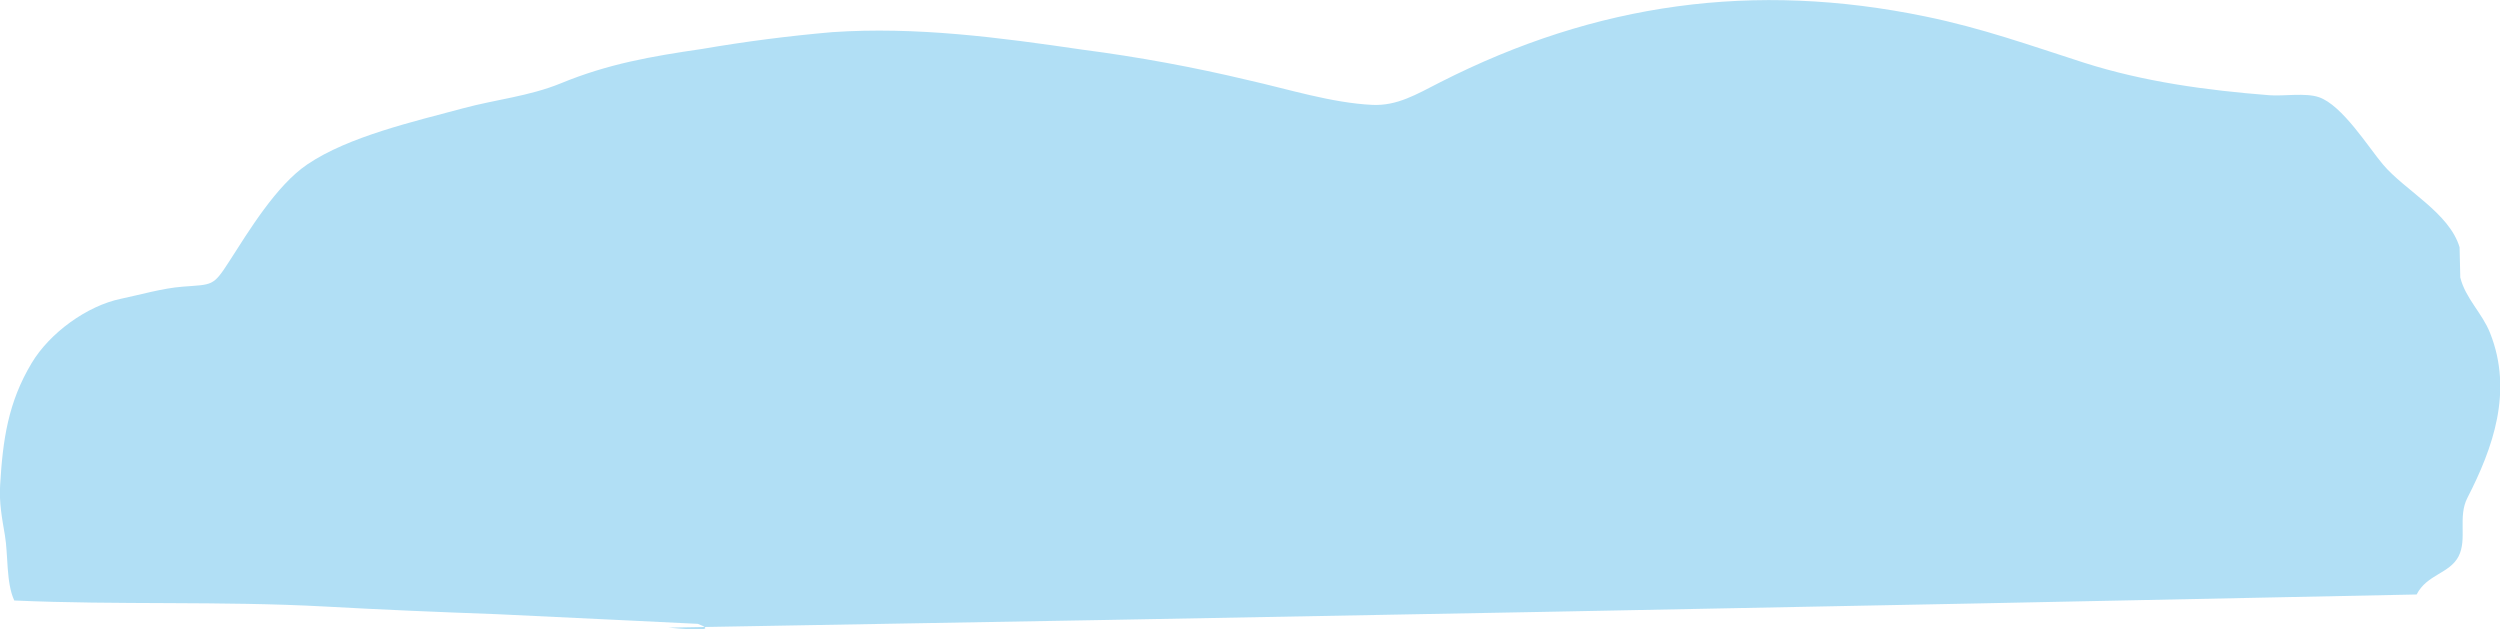 <?xml version="1.0" encoding="utf-8"?>
<!-- Generator: Adobe Illustrator 24.0.0, SVG Export Plug-In . SVG Version: 6.00 Build 0)  -->
<svg version="1.1" id="Layer_1" xmlns="http://www.w3.org/2000/svg" xmlns:xlink="http://www.w3.org/1999/xlink" x="0px" y="0px"
	 width="1787.7px" height="450.1px" viewBox="0 0 1787.7 450.1" style="enable-background:new 0 0 1787.7 450.1;"
	 xml:space="preserve">
<style type="text/css">
	.st0{clip-path:url(#SVGID_2_);fill:#B1DFF5;}
</style>
<g>
	<g>
		<defs>
			<rect id="SVGID_1_" y="0" width="1787.7" height="450.1"/>
		</defs>
		<clipPath id="SVGID_2_">
			<use xlink:href="#SVGID_1_"  style="overflow:visible;"/>
		</clipPath>
		<path class="st0" d="M1728.1,425.1c-416.7,8.7-833.4,16.6-1250.1,23.7c25.5,2.4,32.5,1.5,21-2.7c-15-0.7-30-1.5-45.1-2.2
			c-32.7-1.6-65.5-3.2-98.3-4.7c-41.3-1.5-82.3-3.2-123.5-5.5c-73.7-4-148.1-1-221.9-4.3c-5.9-12.7-4.3-32.7-6.7-46.7
			c-2.1-12.2-4.2-23.5-3.4-35.9c1.9-32.3,5.7-59.1,22.5-87.1c12.8-21.5,39.6-41.1,64.1-46.1c13.4-2.8,29.6-7.5,43.8-8.6
			c21.7-1.7,21.8,0,33.5-18.2c14-21.8,33.7-54.3,55.7-69.2c29.6-20.1,76.8-30.8,111.2-40.1c23.7-6.4,47.3-8.6,70.1-17.9
			c33.7-13.9,64.7-19.3,101.1-24.6c30.8-5.3,61.8-9.3,92.9-12c60.2-4.1,119.5,3.8,178.9,12.5c40,5.2,79.7,12.5,119,21.9
			c28.1,6.3,59.3,16.2,88.4,17.6c17.7,0.8,31.2-7.3,48.6-16.2c111.5-56.7,224.5-72.3,347-47c40.4,8.3,74.6,20.6,113.2,33
			c42.9,13.7,87.9,19.8,132.7,23.3c10,0.8,25.8-1.9,35.4,1.4c16.7,5.7,35.4,35.8,45.8,48.1c15.8,18.7,47.4,34.5,54.8,59.2
			c0.1,7.2,0.3,14.4,0.5,21.6c3.7,15,15.7,25.5,21.3,39.7c16.6,41.8,2.1,82.2-16.2,117.9c-7,13.6,0,29.4-6.3,41.8
			C1751.6,410.3,1735.4,410.7,1728.1,425.1"/>
	</g>
</g>
</svg>
